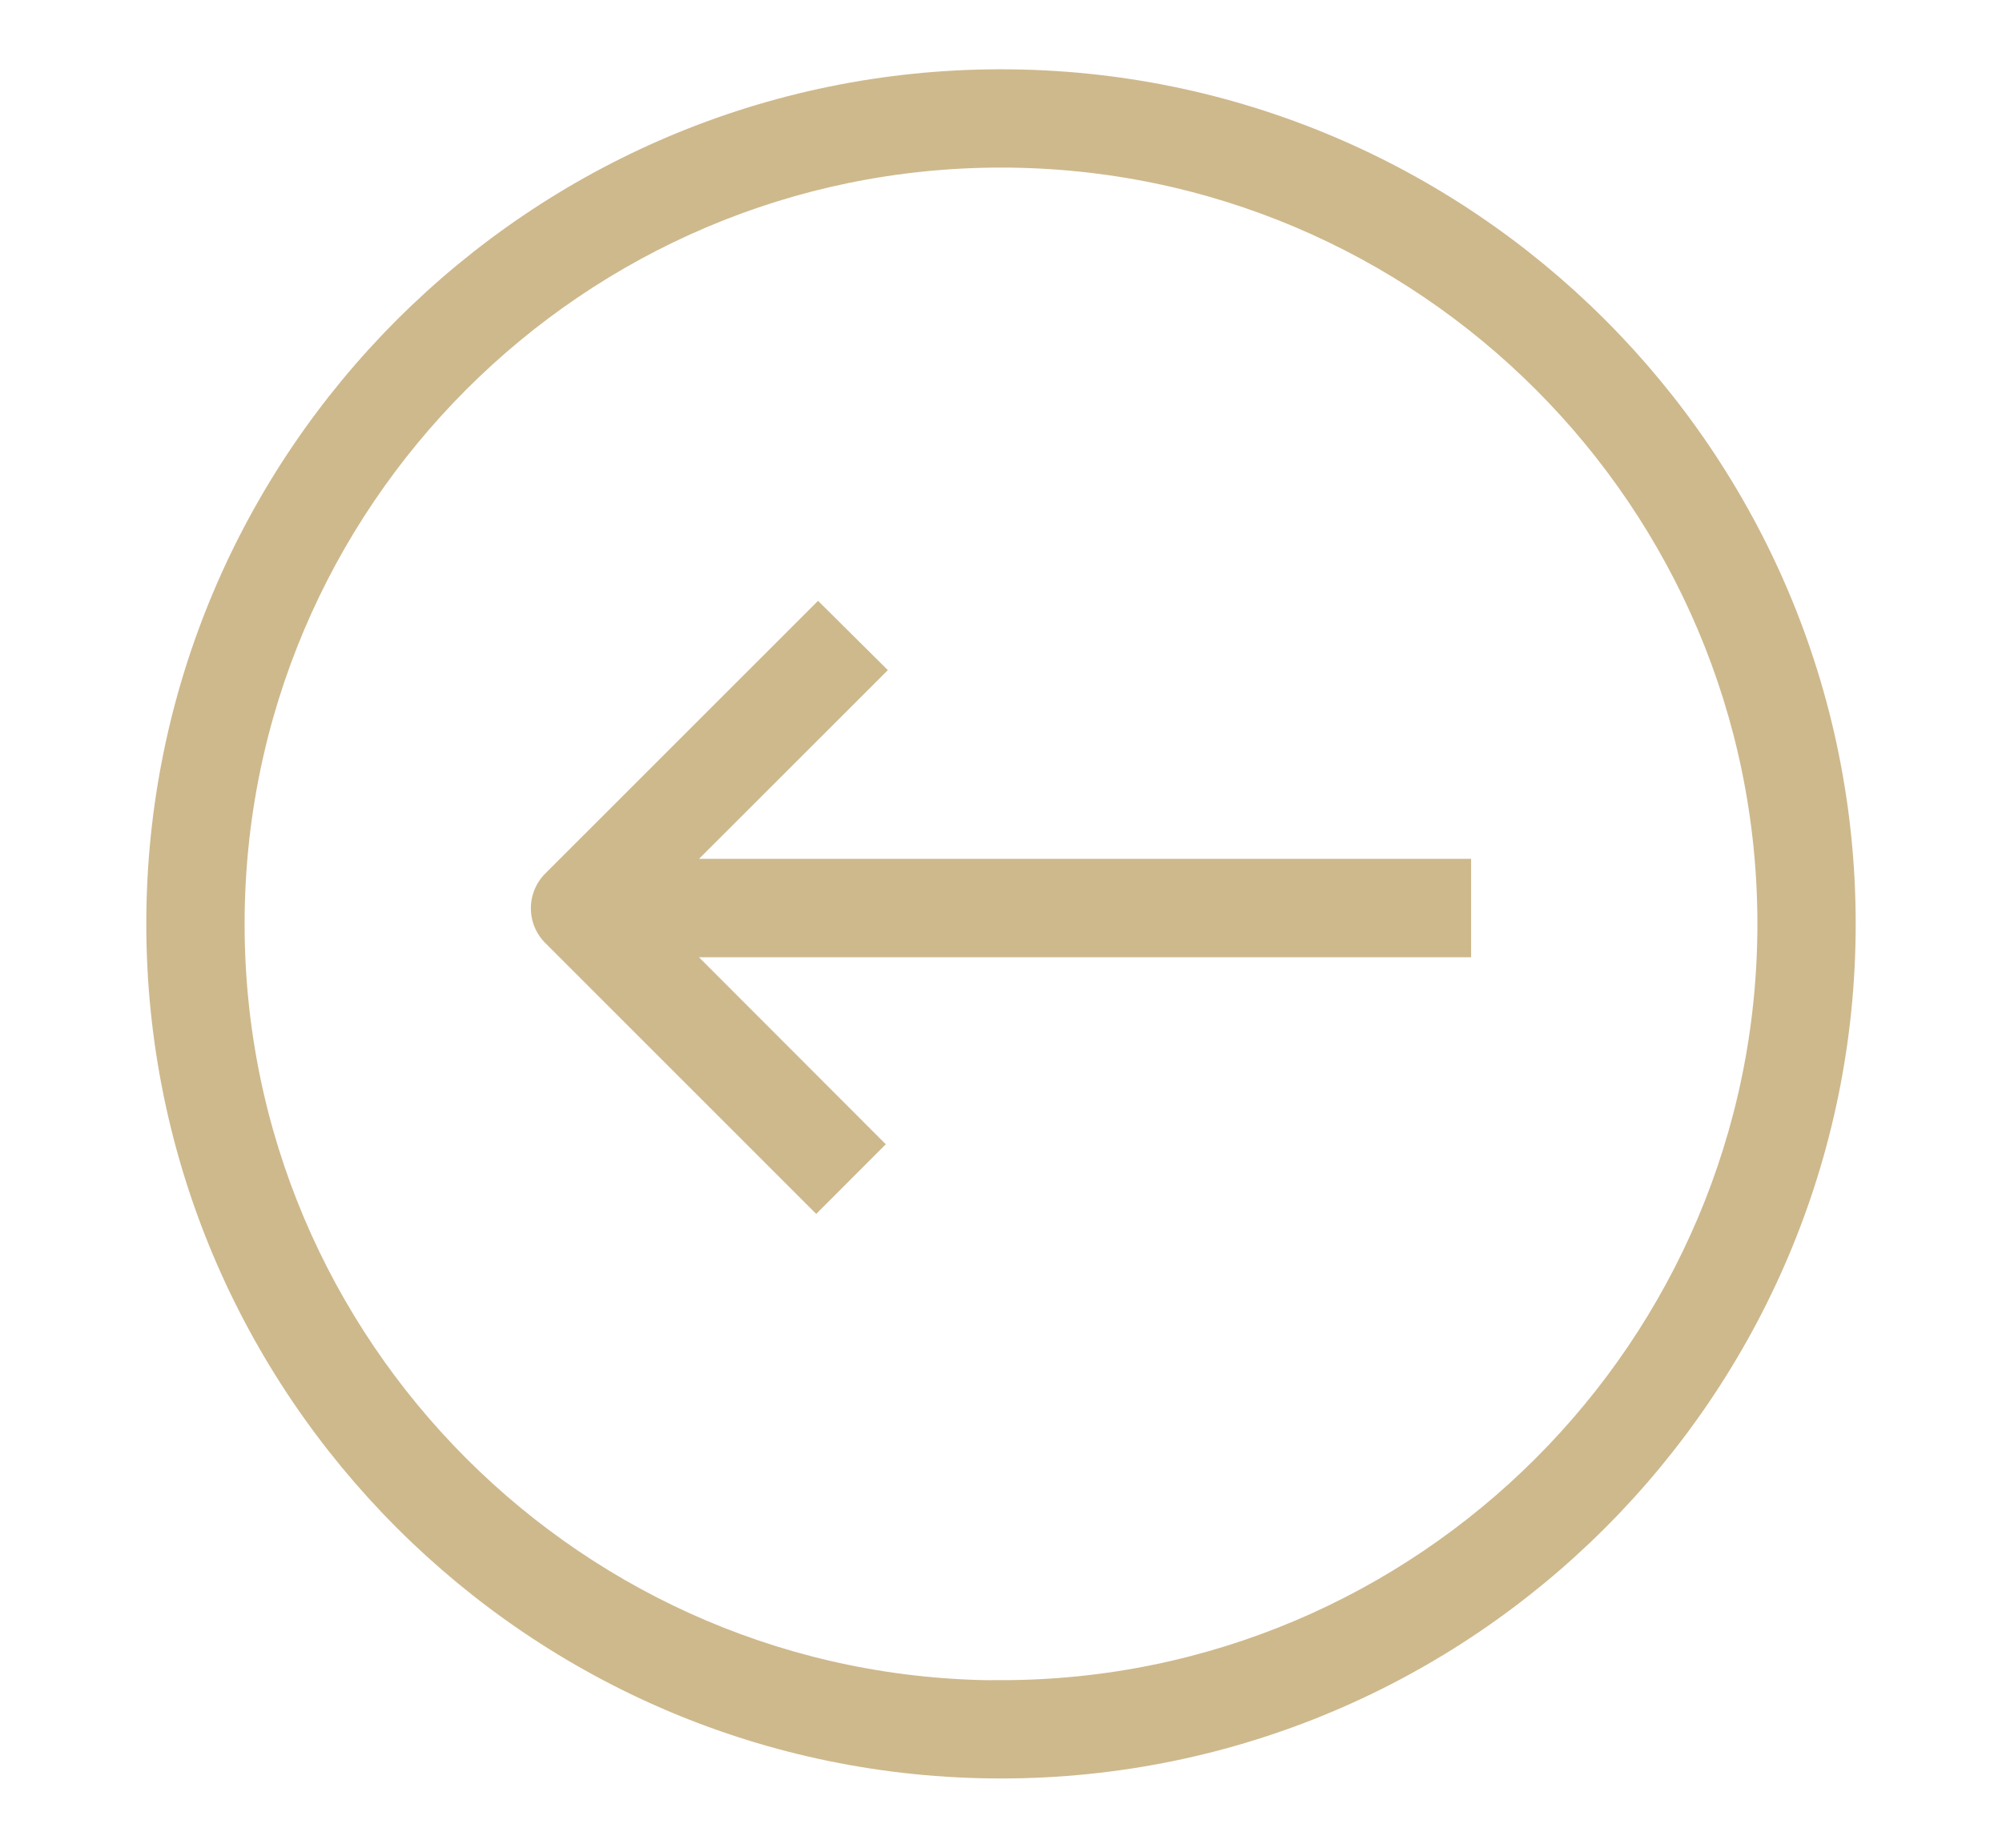 <svg id="Capa_1" data-name="Capa 1" xmlns="http://www.w3.org/2000/svg" viewBox="0 0 390 360"><defs><style>.cls-1{fill:#ceb98d;stroke:#ceb98d;stroke-miterlimit:10;stroke-width:7px;}</style></defs><path class="cls-1" d="M195,17C105.1,17,32,90.1,32,180S105.1,343,195,343,358,269.9,358,180,284.9,17,195,17Zm0,313.88c-83.18,0-150.85-67.67-150.85-150.85S111.82,29.15,195,29.15,345.85,96.82,345.85,180,278.18,330.85,195,330.85Z"/><path class="cls-1" d="M168,130.57,159.37,122l-50.66,50.65a6.08,6.08,0,0,0,0,8.62L159,231.56l8.61-8.62L127.72,183H283.08V170.83H127.72Z"/></svg>